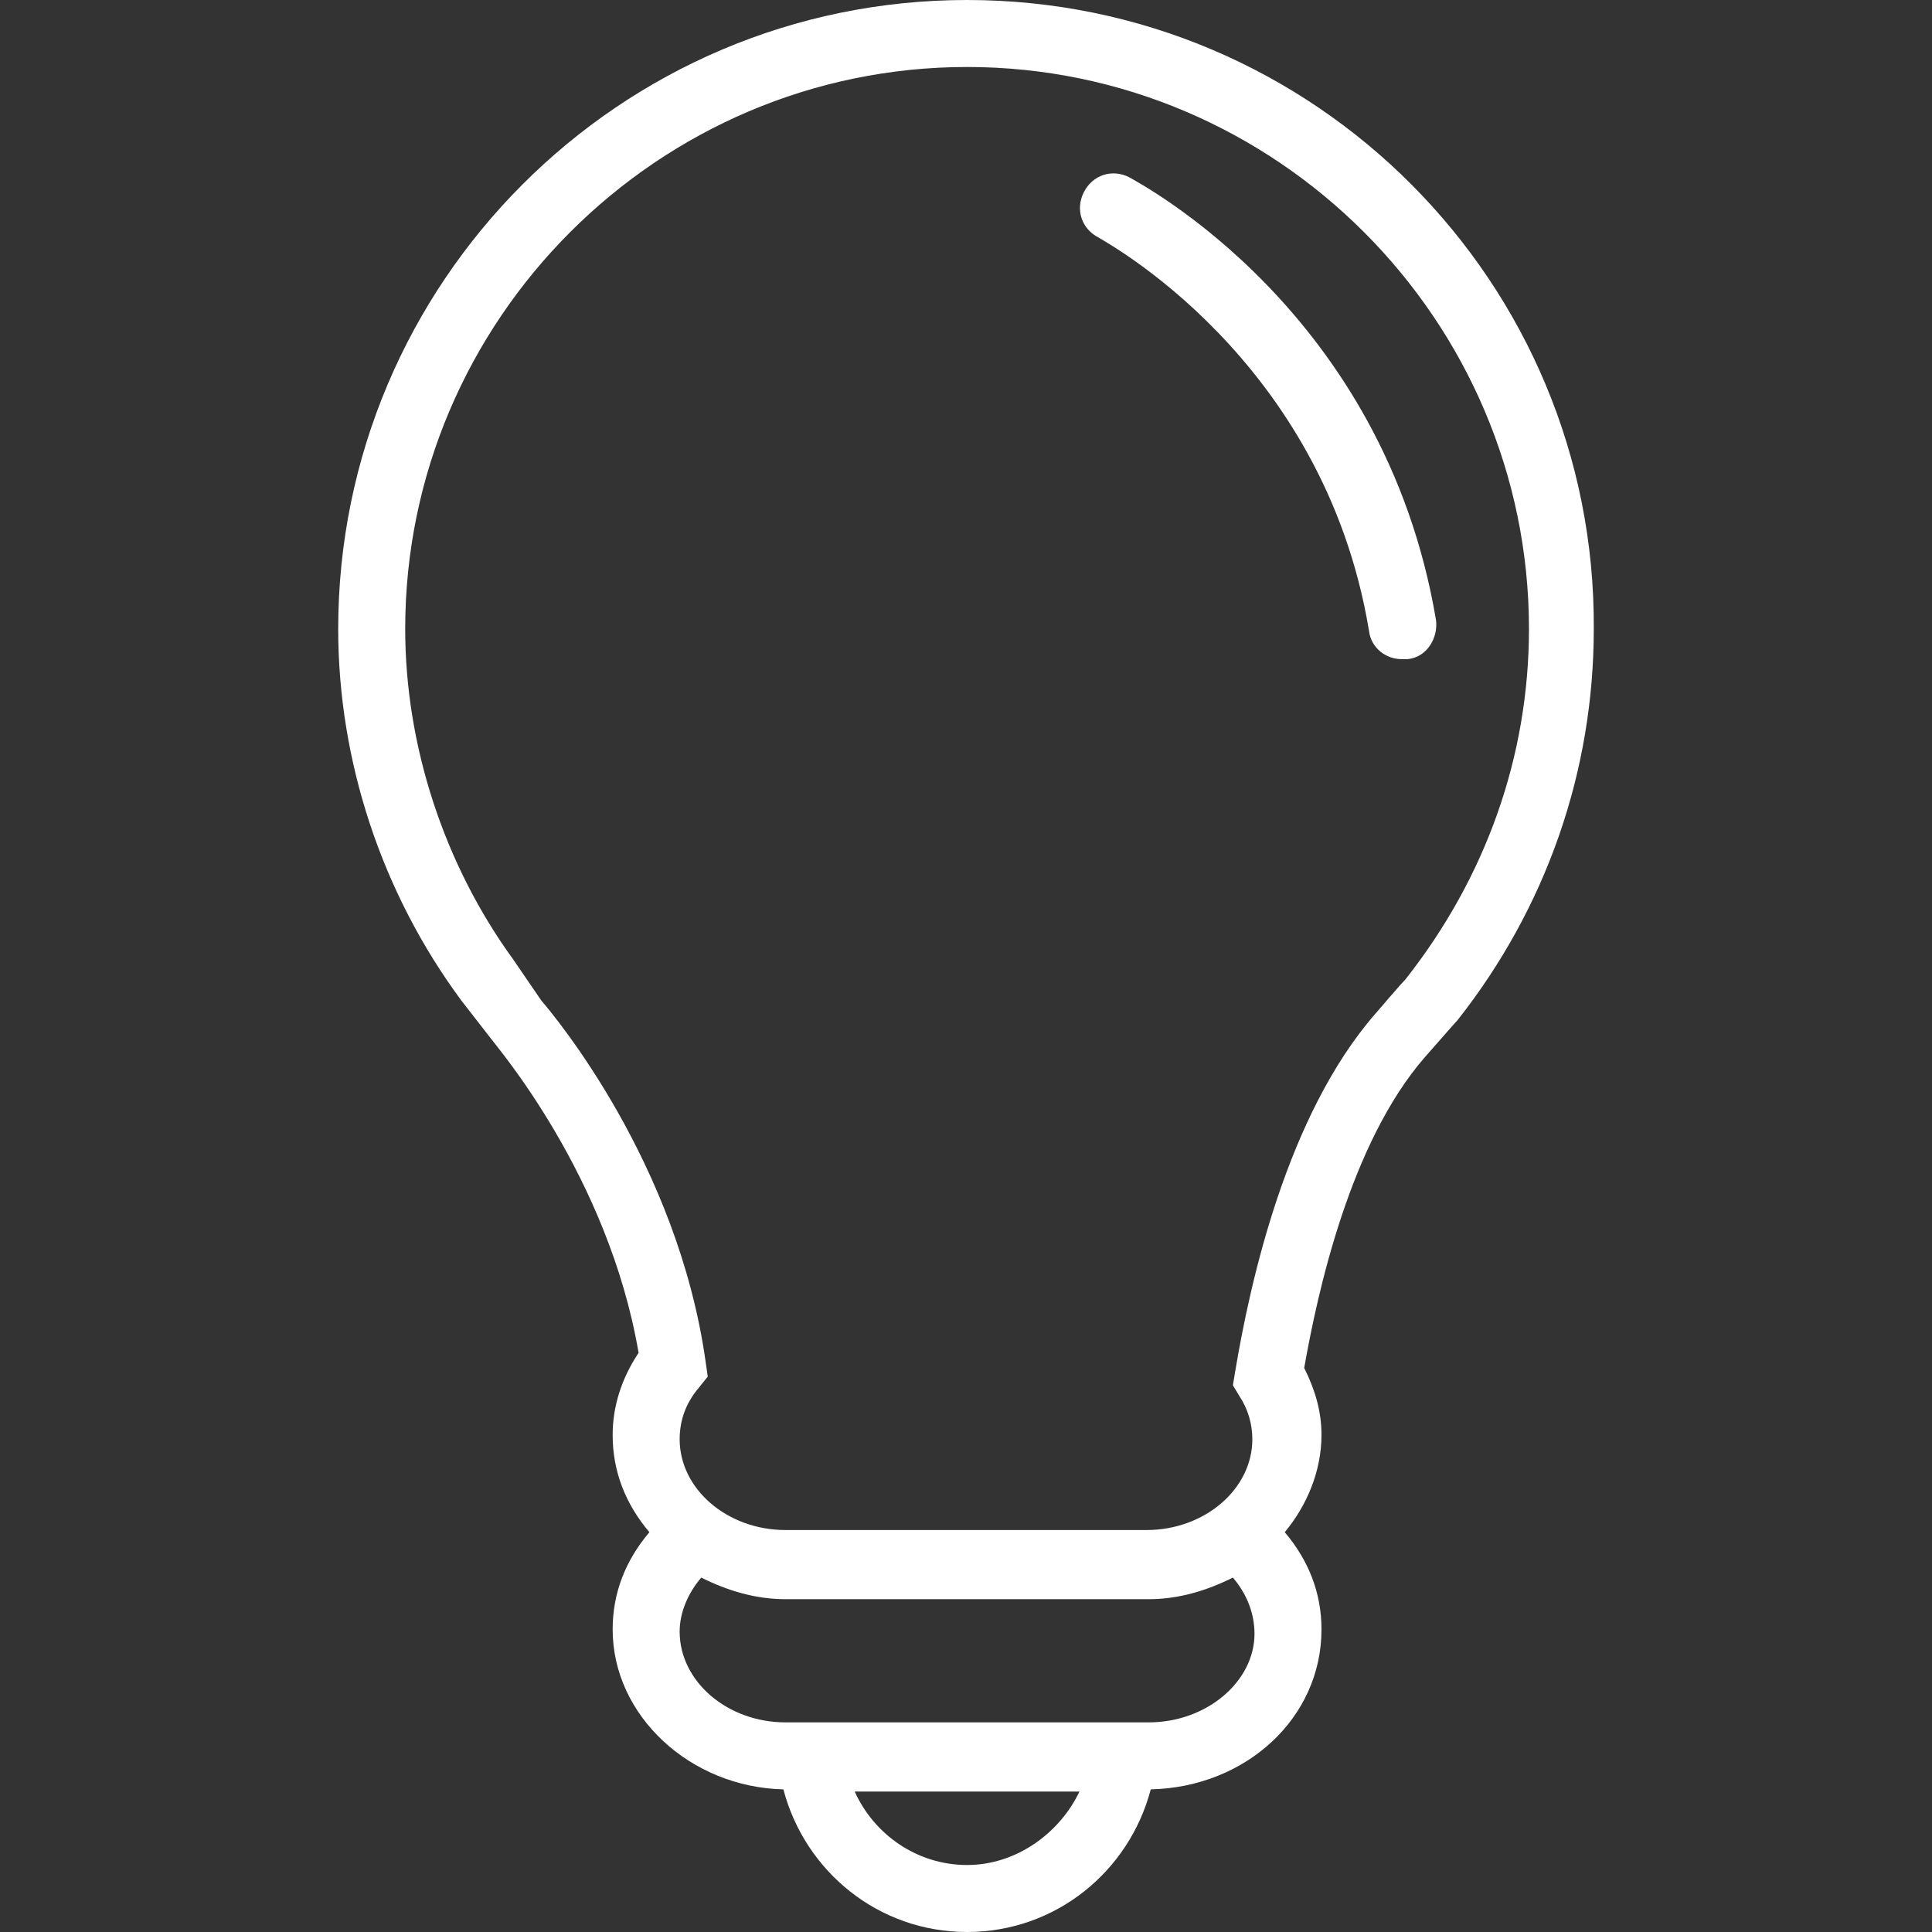 <?xml version="1.0" encoding="iso-8859-1"?>
<!-- Generator: Adobe Illustrator 19.0.0, SVG Export Plug-In . SVG Version: 6.00 Build 0)  -->
<svg fill="white" version="1.1" id="Capa_1" xmlns="http://www.w3.org/2000/svg" xmlns:xlink="http://www.w3.org/1999/xlink" x="0px" y="0px"
	 viewBox="0 0 357.6 357.6" style="enable-background:new 0 0 357.6 357.6;" xml:space="preserve">
<rect x="0" y="0" width="357.6" height="357.6" fill="#333333" stroke="none"/>
<g>
	<g>
		<path d="M178.999,0c-64.4,0-116.4,52.4-116.4,116.4c0,24.4,8,48.8,22.8,68.8l5.6,7.2c0.8,1.2,21.6,25.2,27.2,58
			c-3.2,4.8-4.8,10-4.8,15.2c0,6.8,2.4,12.8,6.8,18c-4.4,5.2-6.8,11.2-6.8,18c0,16,14.4,29.2,31.6,29.6c4,15.2,17.6,26.4,34,26.4
			c16.4,0,30-11.2,34-26.4c17.6-0.4,31.6-13.2,31.6-29.6c0-6.8-2.4-12.8-6.8-18c4-4.8,6.8-11.2,6.8-18c0-4.4-1.2-8.4-3.2-12.4
			c2.4-13.6,8.4-41.6,22.4-57.6c5.6-6.4,6-6.8,6-6.8c16.4-20.8,25.2-46,25.2-72.4C295.399,52.4,243.399,0,178.999,0z M178.999,345.2
			c-9.2,0-17.2-5.6-20.8-13.6h41.6C196.199,339.2,188.199,345.2,178.999,345.2z M212.599,318.8h-67.2c-10.8,0-19.6-7.6-19.6-16.8
			c0-3.6,1.6-7.2,4-10c4.8,2.4,10,4,15.6,4h67.2c5.6,0,10.8-1.6,15.6-4c2.4,2.8,4,6.4,4,10.4
			C232.199,311.2,223.399,318.8,212.599,318.8z M260.199,181.2c-0.8,0.8-5.6,6.4-5.6,6.4c-16.4,18.8-23.2,49.6-26,66.4l-0.4,2.4
			l1.2,2c1.6,2.4,2.4,5.2,2.4,8c0,9.2-8.8,16.8-19.6,16.8h-66.8c-10.8,0-19.6-7.6-19.6-16.8c0-3.6,1.2-6.8,3.6-9.6l1.6-2l-0.4-2.8
			c-5.2-36.8-28-64-30.4-66.8l-5.2-7.6c-12.8-17.6-20-39.6-20-61.2c0-57.2,46.8-104,104-104s104,46.8,104,104
			C282.999,140,274.999,162.4,260.199,181.2z"/>
	</g>
</g>
<g>
	<g>
		<path d="M265.799,114.8c-9.6-57.2-54.8-80.8-56.8-82c-3.2-1.6-6.8-0.4-8.4,2.8c-1.6,3.2-0.4,6.8,2.8,8.4c0.4,0.4,41.6,22,50,72.8
			c0.4,3.2,3.2,5.2,6,5.2c0.4,0,0.8,0,1.2,0C264.199,121.6,266.199,118,265.799,114.8z"/>
	</g>
</g>
<g>
</g>
<g>
</g>
<g>
</g>
<g>
</g>
<g>
</g>
<g>
</g>
<g>
</g>
<g>
</g>
<g>
</g>
<g>
</g>
<g>
</g>
<g>
</g>
<g>
</g>
<g>
</g>
<g>
</g>
</svg>
